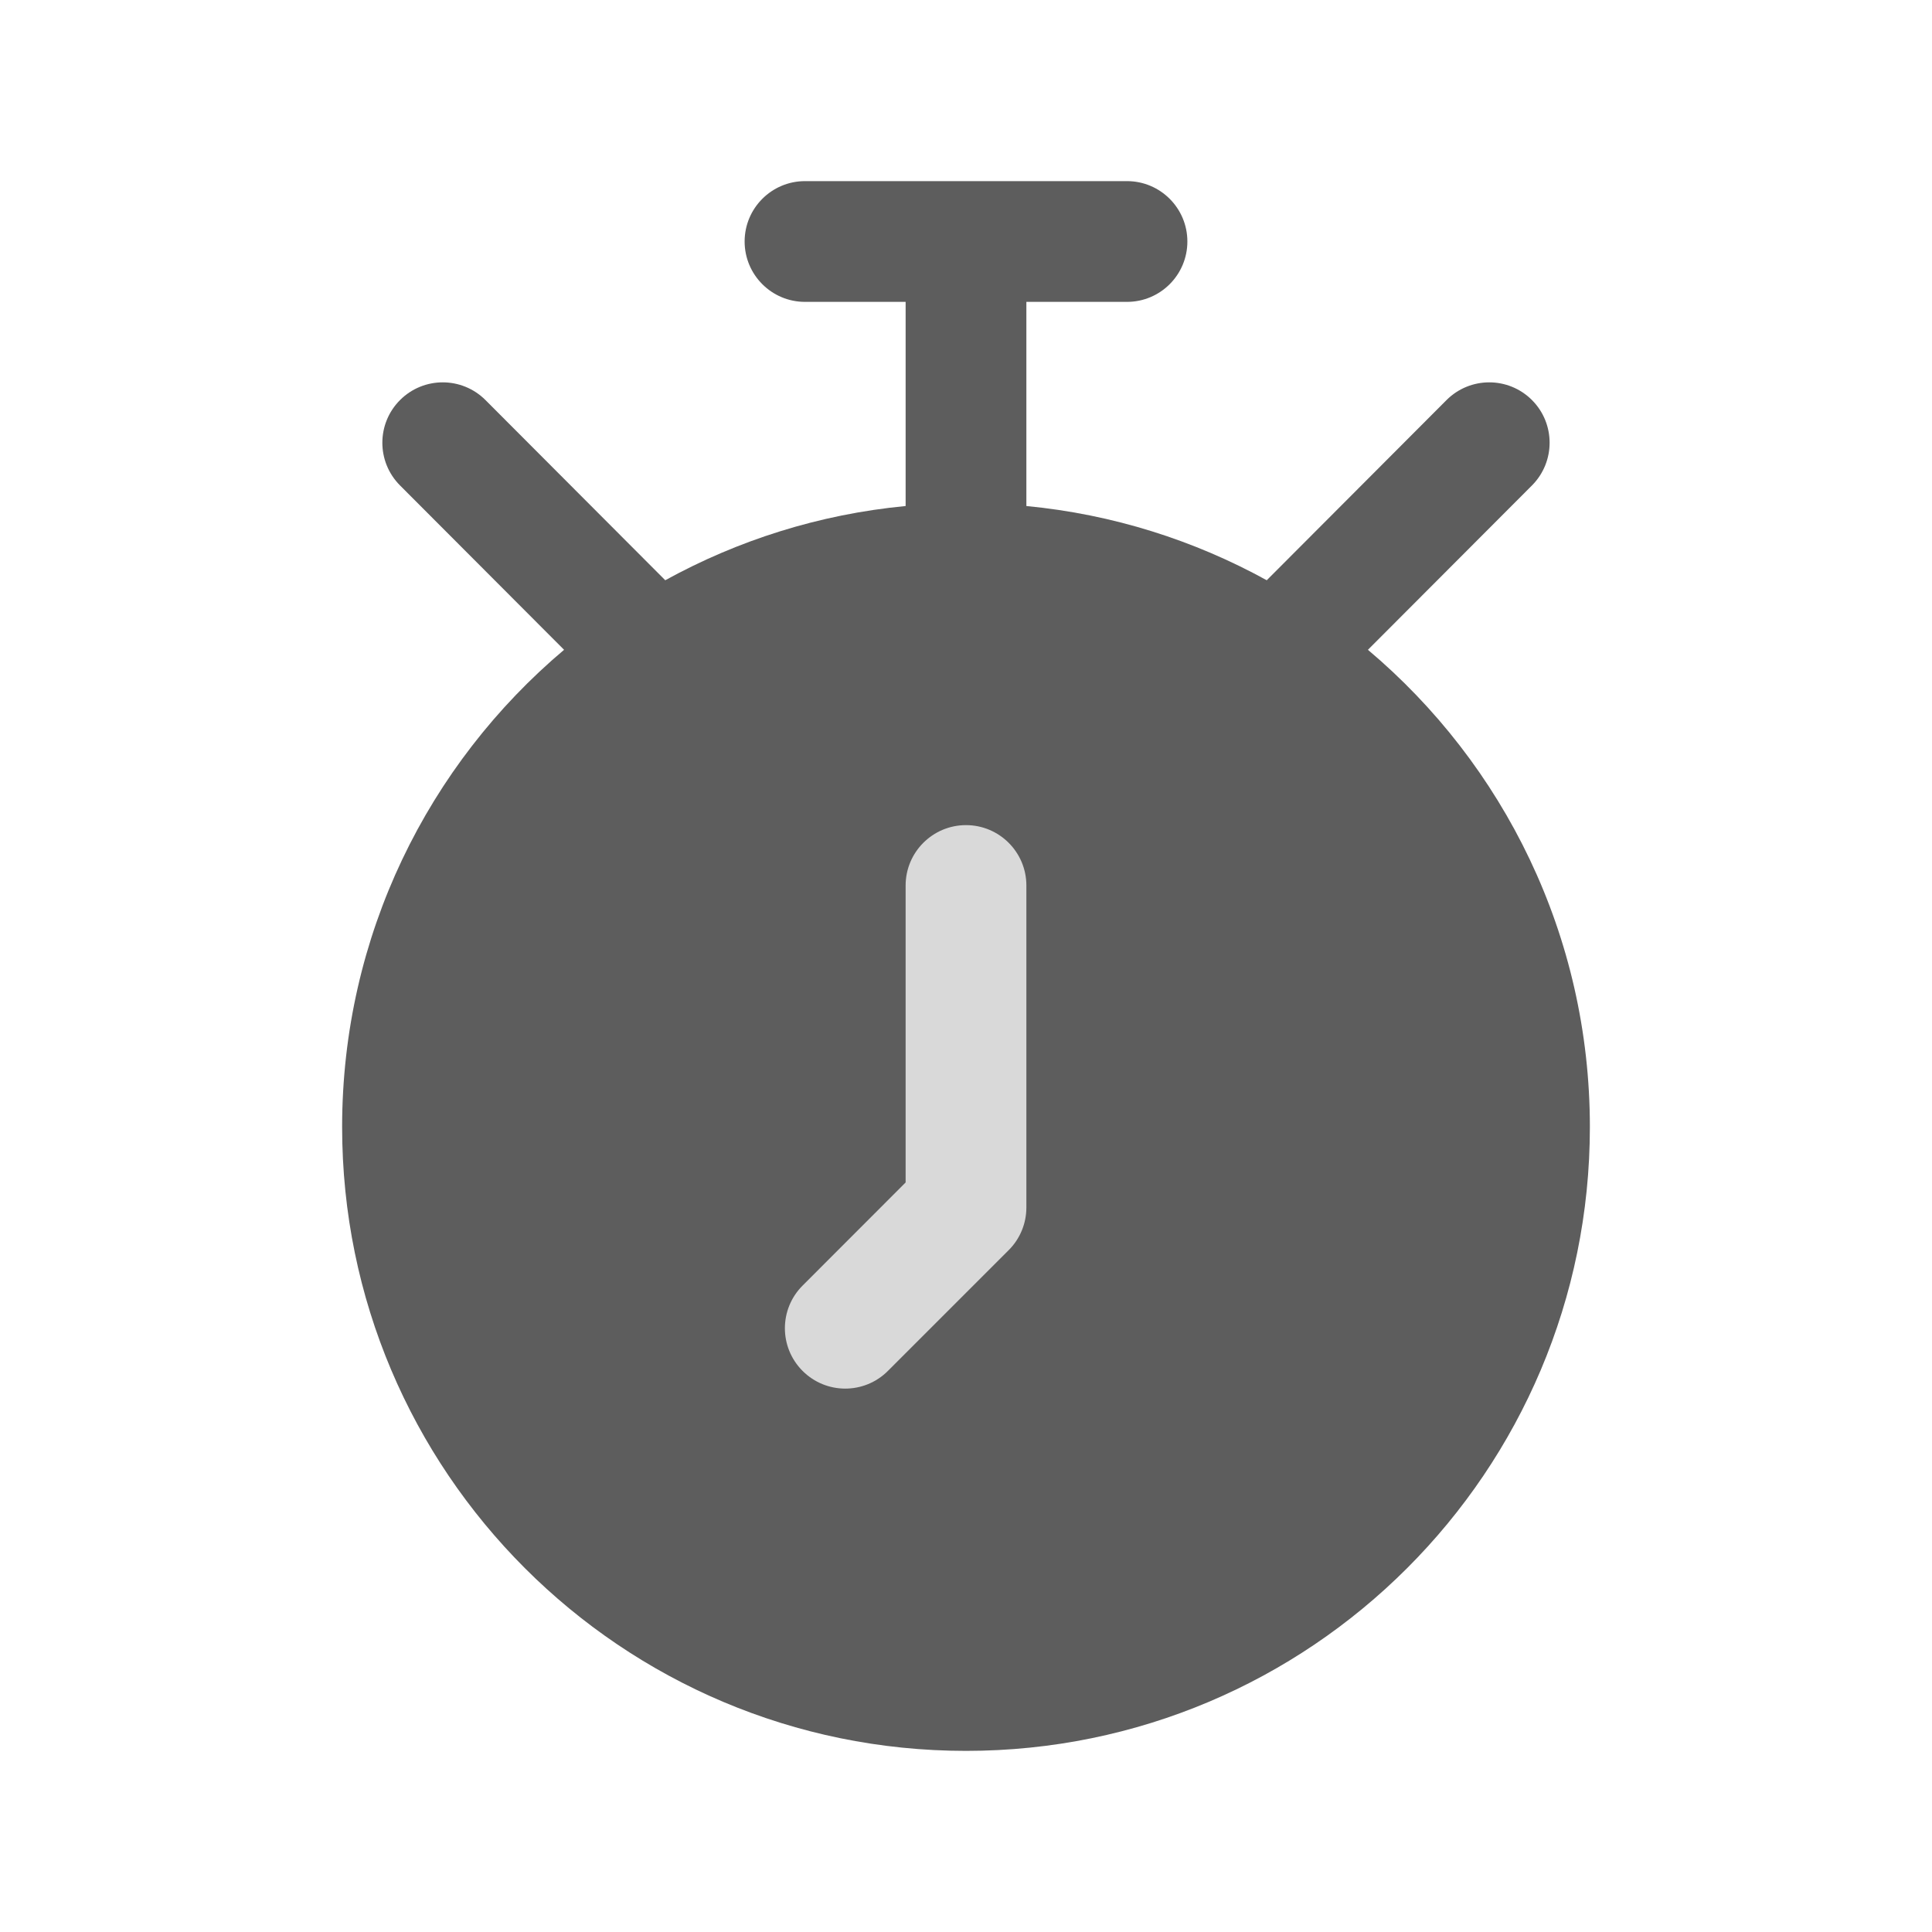 <svg width="24" height="24" viewBox="0 0 24 24" fill="none" xmlns="http://www.w3.org/2000/svg">
<path d="M10 2.25C9.586 2.25 9.25 2.586 9.25 3C9.25 3.414 9.586 3.75 10 3.75H11.25V6.286C10.175 6.389 9.165 6.712 8.264 7.208L6.031 4.97C5.738 4.677 5.264 4.676 4.97 4.969C4.677 5.262 4.676 5.736 4.969 6.03L7.007 8.072C5.321 9.494 4.25 11.622 4.25 14C4.25 18.28 7.72 21.75 12 21.75C16.28 21.75 19.75 18.28 19.75 14C19.75 11.622 18.679 9.494 16.993 8.072L19.031 6.03C19.323 5.736 19.323 5.262 19.03 4.969C18.736 4.676 18.262 4.677 17.969 4.97L15.736 7.208C14.835 6.712 13.825 6.389 12.75 6.286V3.75H14C14.414 3.75 14.75 3.414 14.75 3C14.75 2.586 14.414 2.25 14 2.25H10Z" fill="#5D5D5D"/>
<path fill-rule="evenodd" clip-rule="evenodd" d="M12 10.25C12.414 10.25 12.75 10.586 12.75 11V15C12.75 15.199 12.671 15.39 12.53 15.53L11.03 17.03C10.737 17.323 10.263 17.323 9.97 17.03C9.677 16.737 9.677 16.263 9.97 15.97L11.25 14.689V11C11.25 10.586 11.586 10.25 12 10.25Z" fill="#D9D9D9"/>
</svg>
